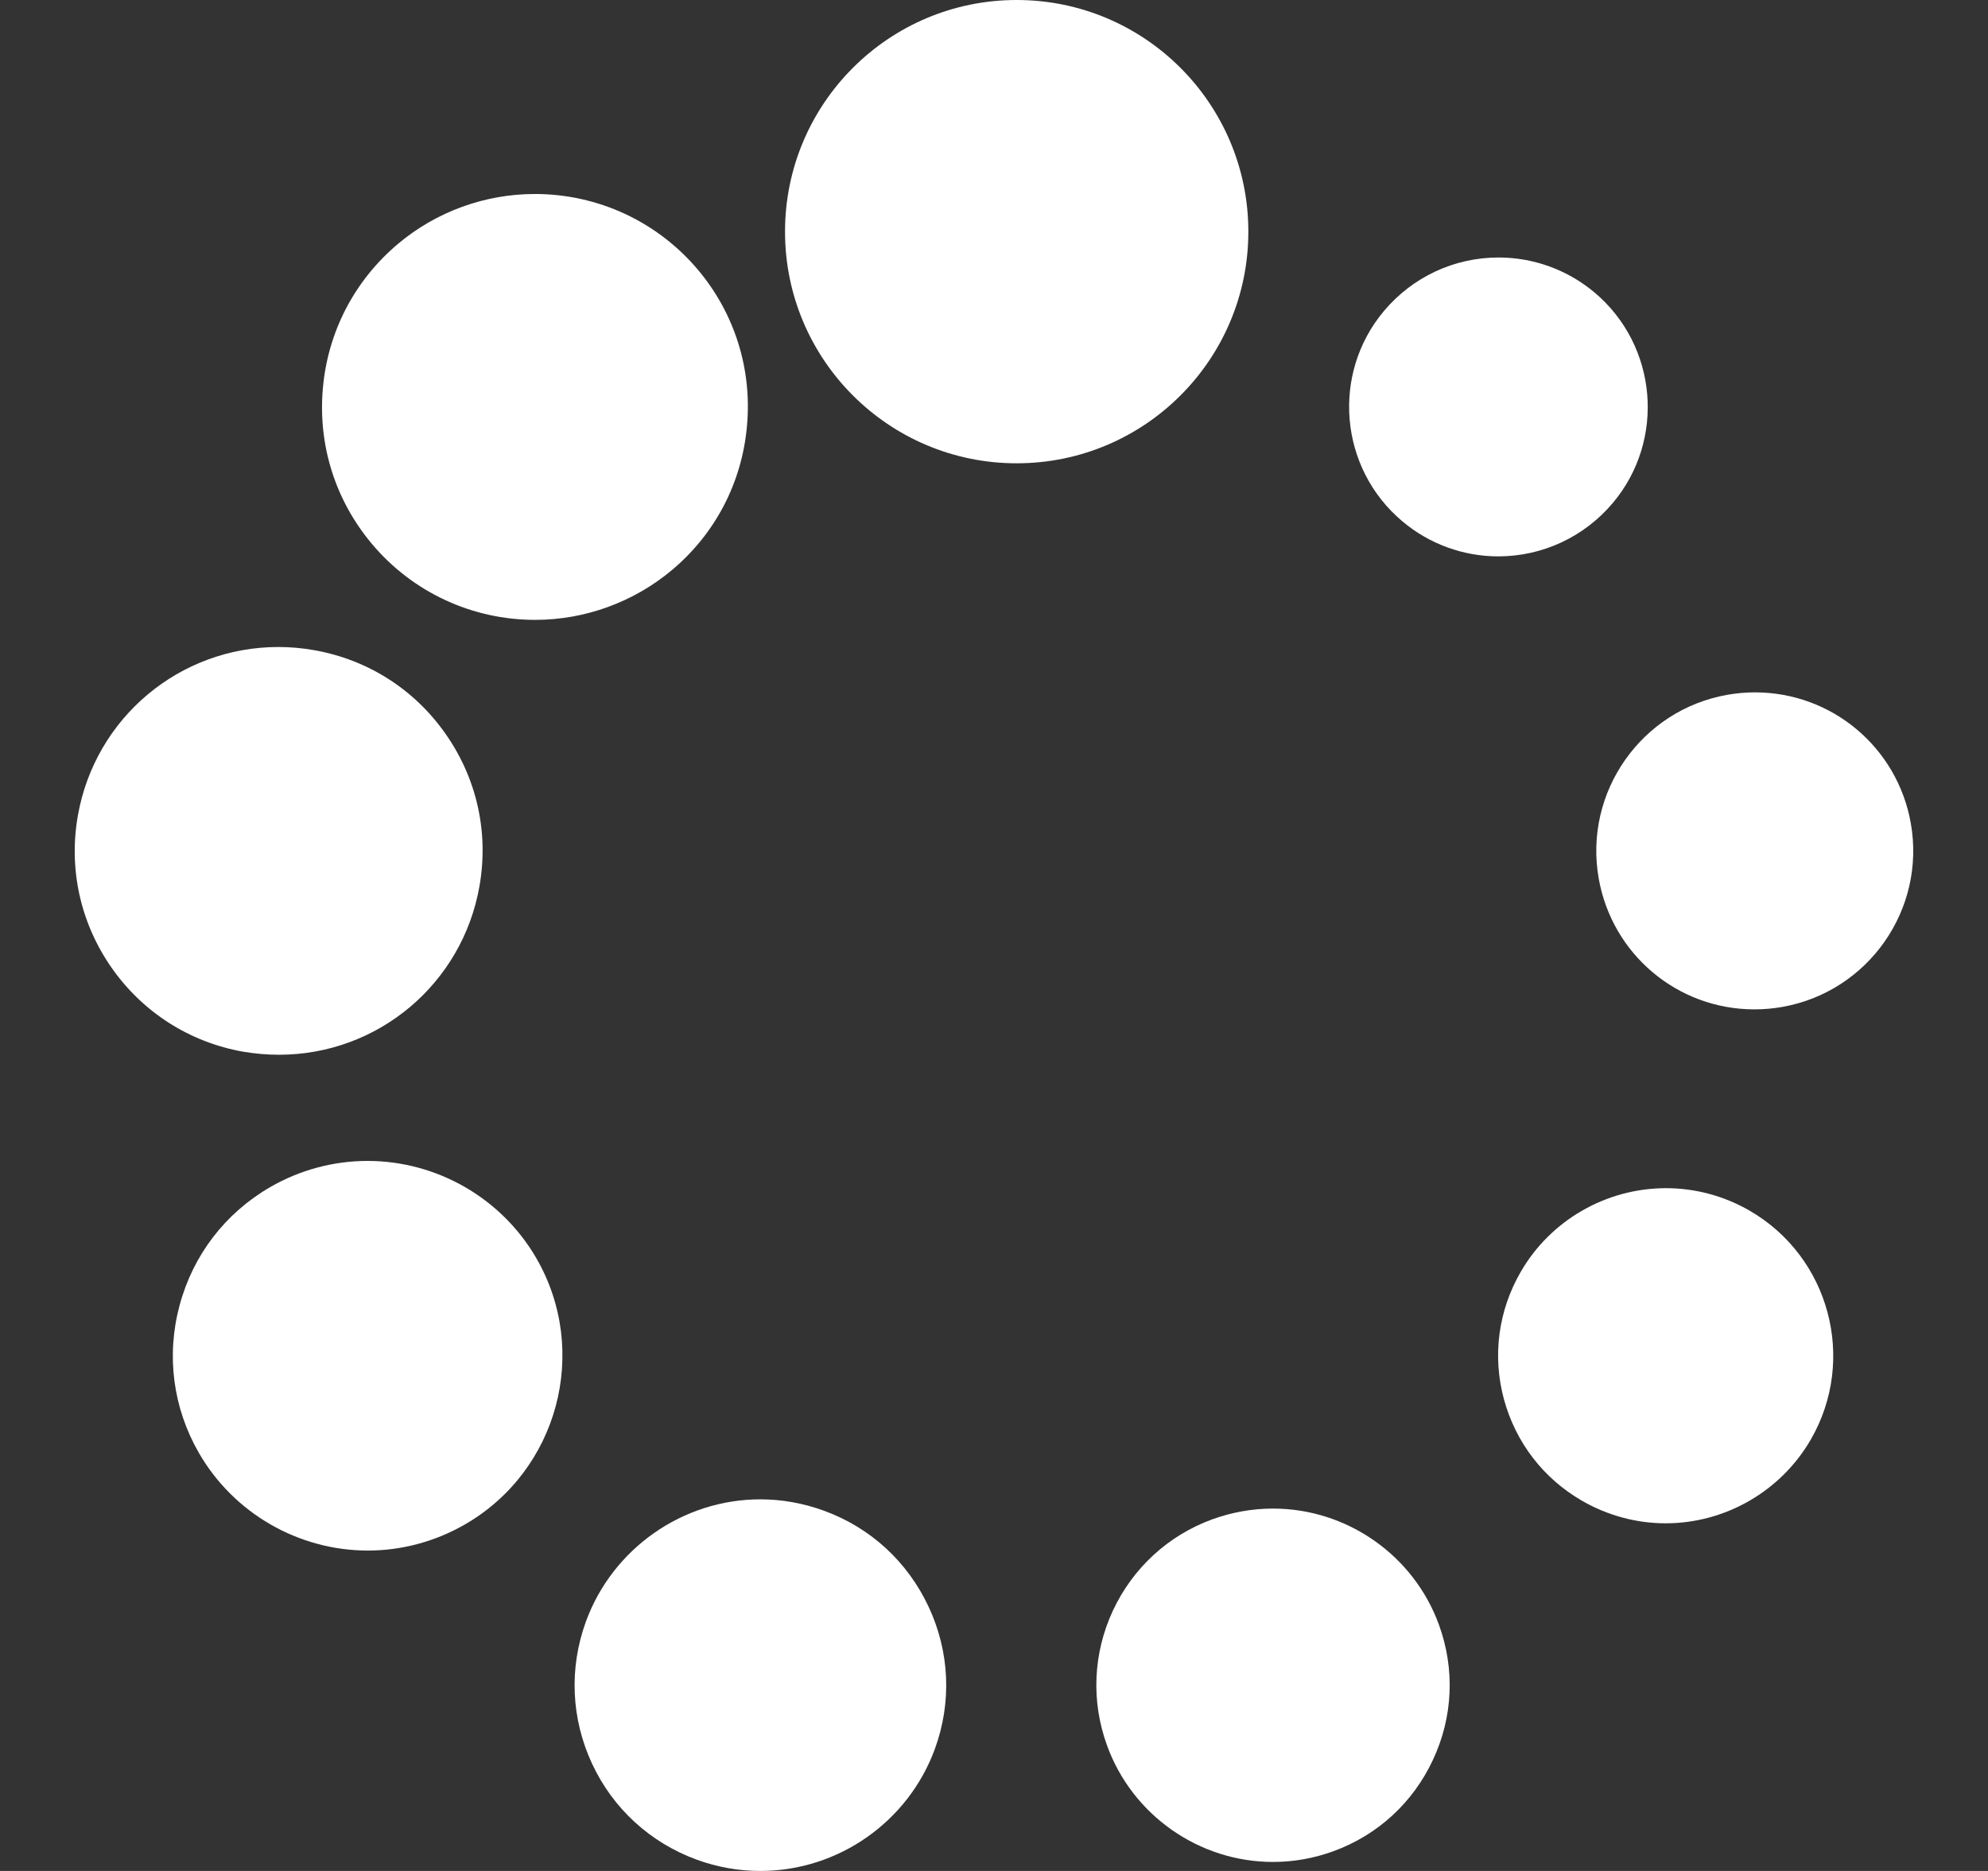 <svg width="17" height="16" viewBox="0 0 17 16" fill="none" xmlns="http://www.w3.org/2000/svg">
<rect x="0" y="0" width="17" height="16" fill="#333333" stroke="none"/>
<g clip-path="url(#clip0)">
<path d="M11.993 4.459C12.222 4.652 12.513 4.758 12.812 4.758C13.191 4.758 13.548 4.591 13.792 4.301C14.245 3.762 14.174 2.954 13.635 2.501C13.405 2.308 13.114 2.202 12.815 2.202C12.435 2.202 12.079 2.369 11.835 2.659C11.382 3.198 11.453 4.006 11.993 4.459Z" fill="white"/>
<path d="M15.008 5.921C14.929 5.921 14.849 5.928 14.77 5.942C14.035 6.072 13.541 6.776 13.671 7.512C13.785 8.161 14.345 8.632 15.003 8.632C15.082 8.632 15.162 8.625 15.241 8.611C15.977 8.481 16.47 7.777 16.34 7.041C16.226 6.392 15.665 5.921 15.008 5.921Z" fill="white"/>
<path d="M14.961 10.353C14.743 10.227 14.496 10.161 14.247 10.161C13.735 10.161 13.259 10.435 13.004 10.877C12.812 11.209 12.761 11.595 12.86 11.964C12.96 12.334 13.197 12.643 13.528 12.834C13.746 12.96 13.993 13.027 14.243 13.027C14.754 13.027 15.23 12.752 15.485 12.31C15.88 11.626 15.645 10.748 14.961 10.353Z" fill="white"/>
<path d="M10.886 12.901C10.71 12.901 10.537 12.932 10.369 12.992C9.99 13.13 9.688 13.408 9.517 13.773C9.347 14.139 9.329 14.549 9.467 14.928C9.683 15.523 10.254 15.923 10.886 15.923C11.062 15.923 11.236 15.892 11.403 15.831C11.781 15.693 12.083 15.416 12.254 15.049C12.425 14.684 12.443 14.274 12.305 13.895C12.089 13.3 11.518 12.901 10.886 12.901Z" fill="white"/>
<path d="M7.045 12.919C6.869 12.855 6.687 12.822 6.502 12.822C5.838 12.822 5.238 13.243 5.01 13.868C4.865 14.267 4.884 14.698 5.063 15.083C5.242 15.467 5.56 15.758 5.959 15.904C6.135 15.968 6.318 16 6.502 16C7.168 16 7.767 15.58 7.995 14.955C8.14 14.557 8.121 14.126 7.941 13.741C7.761 13.356 7.444 13.064 7.045 12.919Z" fill="white"/>
<path d="M4.587 10.761C4.29 10.247 3.737 9.928 3.143 9.928C2.852 9.928 2.565 10.005 2.312 10.151C1.926 10.374 1.651 10.733 1.536 11.162C1.42 11.592 1.479 12.041 1.702 12.427C1.999 12.941 2.552 13.26 3.146 13.26C3.437 13.26 3.724 13.182 3.977 13.036C4.772 12.577 5.046 11.556 4.587 10.761Z" fill="white"/>
<path d="M2.386 9.02C3.232 9.02 3.953 8.414 4.1 7.579C4.181 7.12 4.078 6.658 3.811 6.277C3.544 5.895 3.145 5.641 2.686 5.56C2.584 5.542 2.481 5.533 2.381 5.533C1.535 5.533 0.813 6.139 0.666 6.974C0.585 7.432 0.688 7.895 0.955 8.277C1.222 8.658 1.622 8.913 2.08 8.994C2.182 9.011 2.284 9.02 2.386 9.02Z" fill="white"/>
<path d="M4.576 5.301C5.002 5.301 5.418 5.15 5.746 4.875C6.118 4.563 6.346 4.124 6.388 3.639C6.431 3.154 6.282 2.681 5.97 2.309C5.623 1.896 5.114 1.659 4.574 1.659C4.147 1.659 3.731 1.81 3.404 2.085C3.032 2.398 2.803 2.837 2.761 3.321C2.718 3.806 2.867 4.278 3.18 4.651C3.527 5.064 4.036 5.301 4.576 5.301Z" fill="white"/>
<path d="M8.694 3.962C9.788 3.962 10.675 3.075 10.675 1.981C10.675 0.887 9.788 0 8.694 0C7.6 0 6.713 0.887 6.713 1.981C6.713 3.075 7.6 3.962 8.694 3.962Z" fill="white"/>
</g>
<defs>
<clipPath id="clip0">
<rect width="16" height="16" fill="white" transform="translate(0.5)"/>
</clipPath>
</defs>
</svg>
